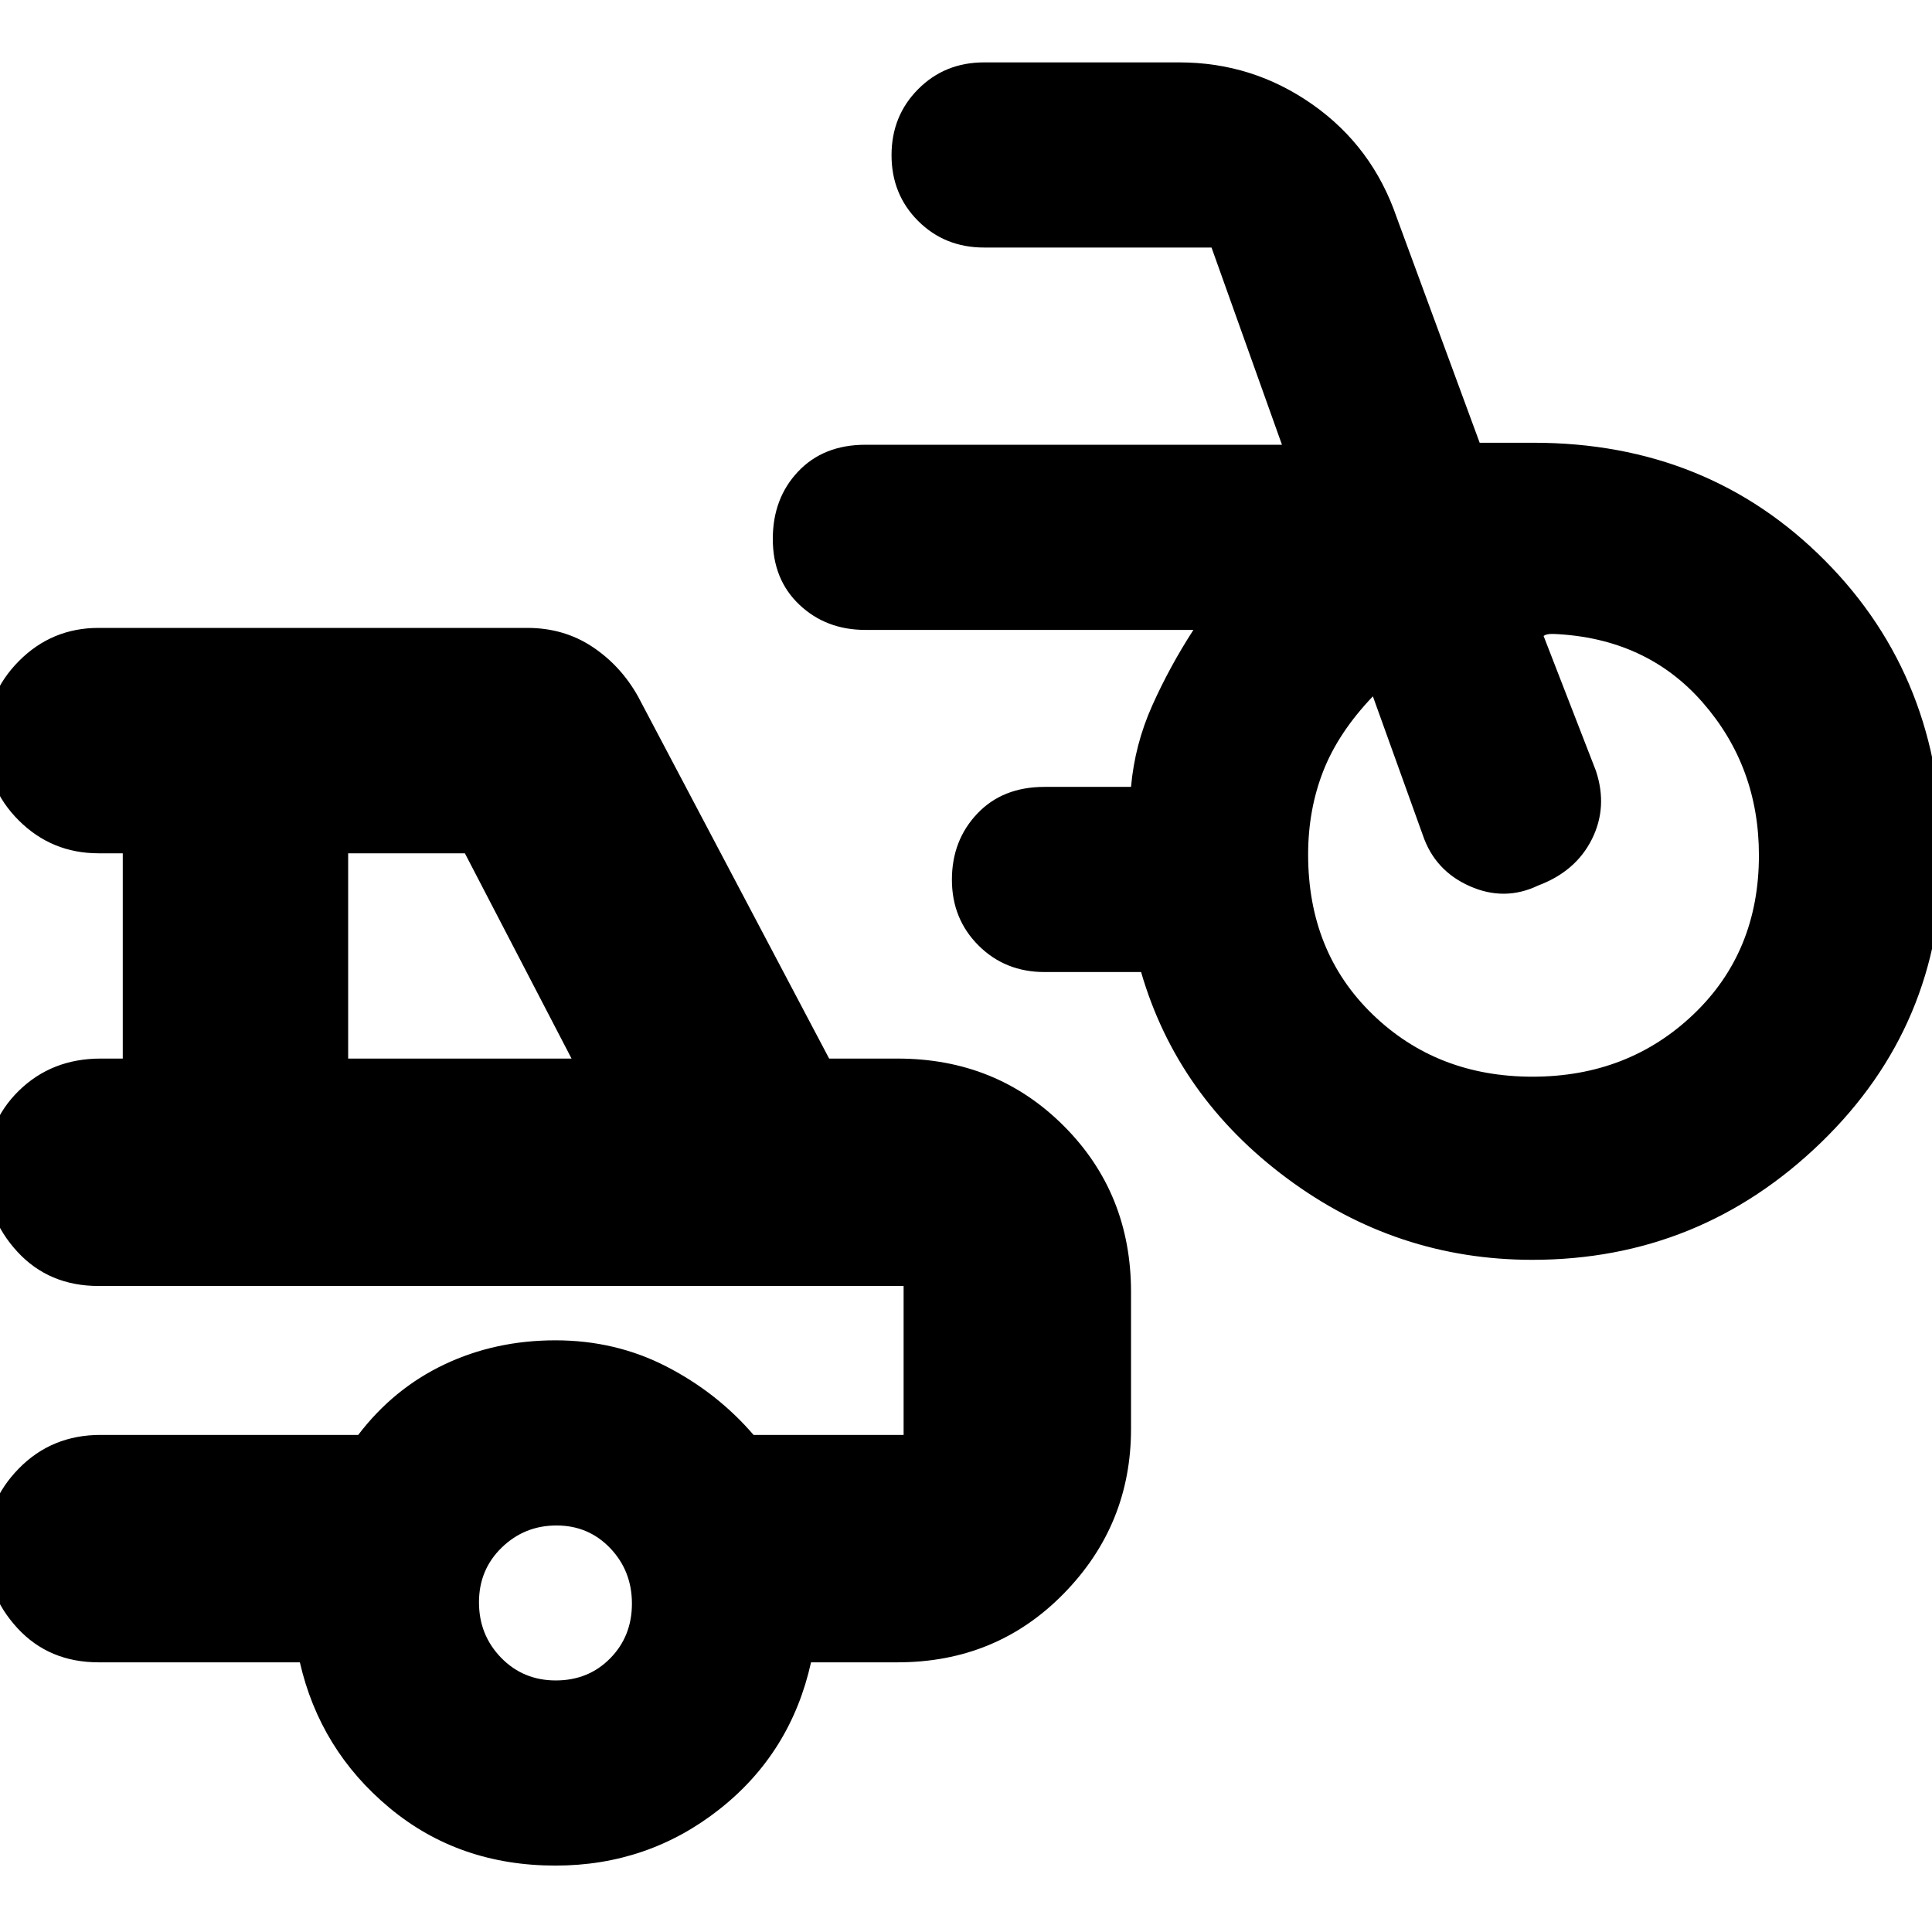 <svg xmlns="http://www.w3.org/2000/svg" height="20" viewBox="0 -960 960 960" width="20"><path d="M761.39-334Q694-334 639.5-374.5T567-477h-48q-19.55 0-32.77-13.19-13.23-13.2-13.23-32.7 0-19.51 12.59-32.81T519-569h43q1.86-21.03 10.53-40.4 8.66-19.36 20.47-37.6H430q-19.55 0-32.77-12.5Q384-672 384-692.2q0-20.2 12.59-33.5T430-739h207l-35-98H489q-19.55 0-32.77-13.19-13.23-13.2-13.23-32.7 0-19.51 13.23-32.81Q469.45-929 489-929h97q36.41 0 66.18 20.92Q681.95-887.15 694-852l41.24 112H762q86.68 0 144.84 58.57T965-534.93q0 84.42-60.16 142.67Q844.68-334 761.39-334Zm.11-91q47.5 0 80-31t32.5-79q0-44-28-76t-74.02-34H771q-2.67 0-4 1l26 67q6 18-2 34t-26.69 23q-16.7 8-34 .33Q713-527.33 707-545l-24.82-69Q665-596 657.5-576.81q-7.5 19.2-7.5 41.41 0 48.4 32 79.4 32 31 79.5 31ZM276-33q-48 0-82.5-28.71T149-134H49q-24.67 0-40.34-16.99Q-7-167.98-7-190.79T9.35-230.3Q25.7-247 50-247h128q17.51-23 42.78-35 25.28-12 55.22-12 29.84 0 55.12 13 25.27 13 43.32 34H449v-74H49q-24.67 0-40.34-16.99Q-7-354.98-7-377.79-7-402 9.35-418T50-434h11v-102H49q-23.27 0-39.64-16.3Q-7-568.6-7-591.79q0-23.18 16.36-39.7Q25.73-648 49-648h213q18.12 0 32.26 9.34Q308.39-629.32 317-614l95 180h34q49.13 0 82.56 33.44Q562-367.13 562-318v68q0 47.73-33.44 81.86Q495.13-134 446-134h-43q-10 45-45.5 73T276-33ZM173-434h111l-53-102h-58v102Zm103.18 309q16.22 0 27.02-10.98 10.8-10.97 10.8-27.2 0-16.22-10.77-27.52-10.78-11.3-26.7-11.3-15.93 0-27.23 10.98-11.3 10.97-11.3 27.2 0 16.22 10.98 27.52 10.97 11.3 27.2 11.3ZM258-284Z"/></svg>